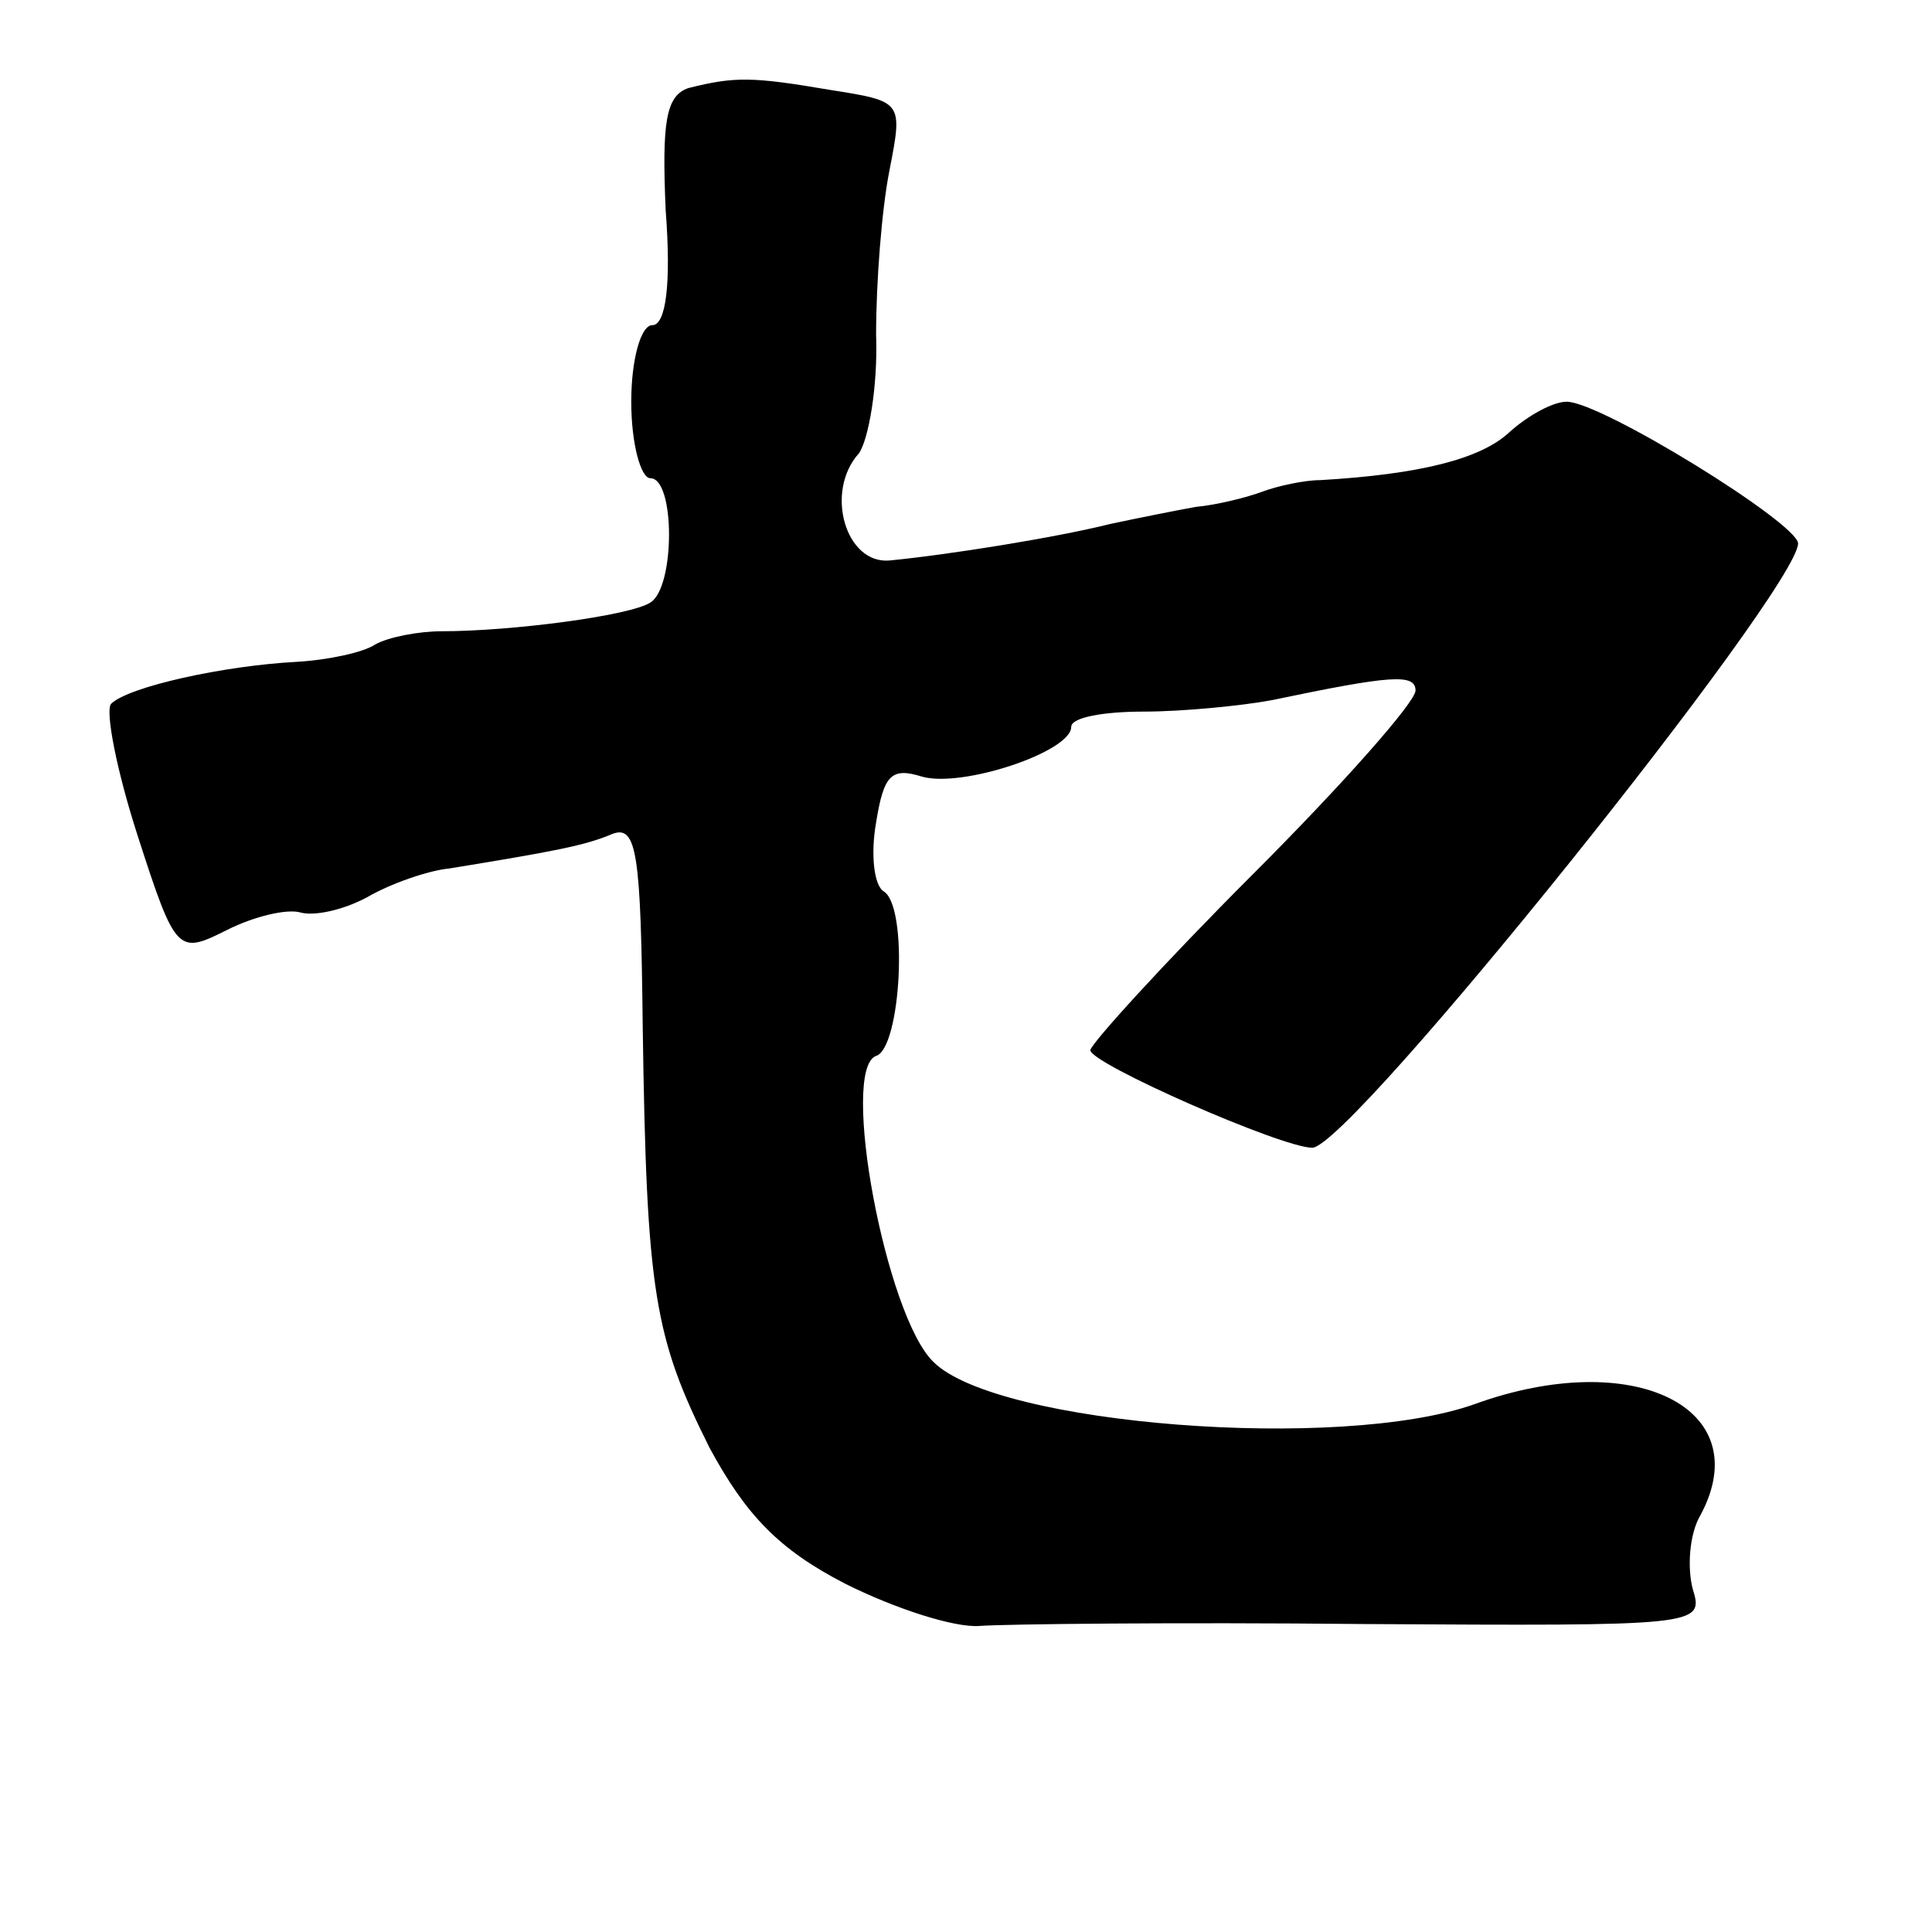 <?xml version="1.0" standalone="no"?>
<!DOCTYPE svg PUBLIC "-//W3C//DTD SVG 20010904//EN"
 "http://www.w3.org/TR/2001/REC-SVG-20010904/DTD/svg10.dtd">
<svg version="1.0" xmlns="http://www.w3.org/2000/svg"
 width="101pt" height="101pt" viewBox="0 0 101 101"
 preserveAspectRatio="xMidYMid meet">
<g transform="translate(0,101) scale(0.1,-0.1)"
fill="#000000" stroke="none">
<path d="M360 964 c-12 -4 -14 -18 -12 -64 3 -39 0 -60 -7 -60 -6 0 -11 -18
-11 -40 0 -22 5 -40 10 -40 13 0 13 -57 0 -65 -11 -7 -73 -15 -109 -15 -12 0
-28 -3 -35 -7 -6 -4 -24 -8 -41 -9 -38 -2 -88 -13 -97 -22 -3 -4 3 -35 14 -69
20 -62 21 -62 47 -49 14 7 31 11 38 9 7 -2 22 1 35 8 12 7 32 14 43 15 55 9
71 12 85 18 13 5 15 -10 16 -101 2 -139 6 -162 35 -220 19 -35 36 -53 71 -71
26 -13 57 -23 70 -22 13 1 103 2 201 1 174 -1 178 -1 172 18 -3 11 -2 29 4 39
30 56 -35 88 -118 58 -70 -25 -250 -11 -283 22 -25 24 -49 153 -30 160 13 4
17 78 4 86 -5 3 -7 19 -4 36 4 25 8 29 24 24 21 -6 78 13 78 26 0 5 17 8 38 8
20 0 51 3 67 6 62 13 75 14 75 5 0 -6 -38 -49 -85 -96 -47 -47 -85 -89 -85
-92 0 -7 100 -51 116 -51 20 0 254 292 254 316 -1 11 -103 74 -121 74 -7 0
-20 -7 -30 -16 -15 -14 -47 -22 -99 -25 -8 0 -22 -3 -30 -6 -8 -3 -24 -7 -35
-8 -11 -2 -31 -6 -45 -9 -28 -7 -84 -16 -115 -19 -23 -2 -34 36 -16 56 5 7 10
35 9 62 0 28 3 66 7 86 7 36 7 36 -31 42 -41 7 -50 7 -74 1z"/>
</g>
</svg>
